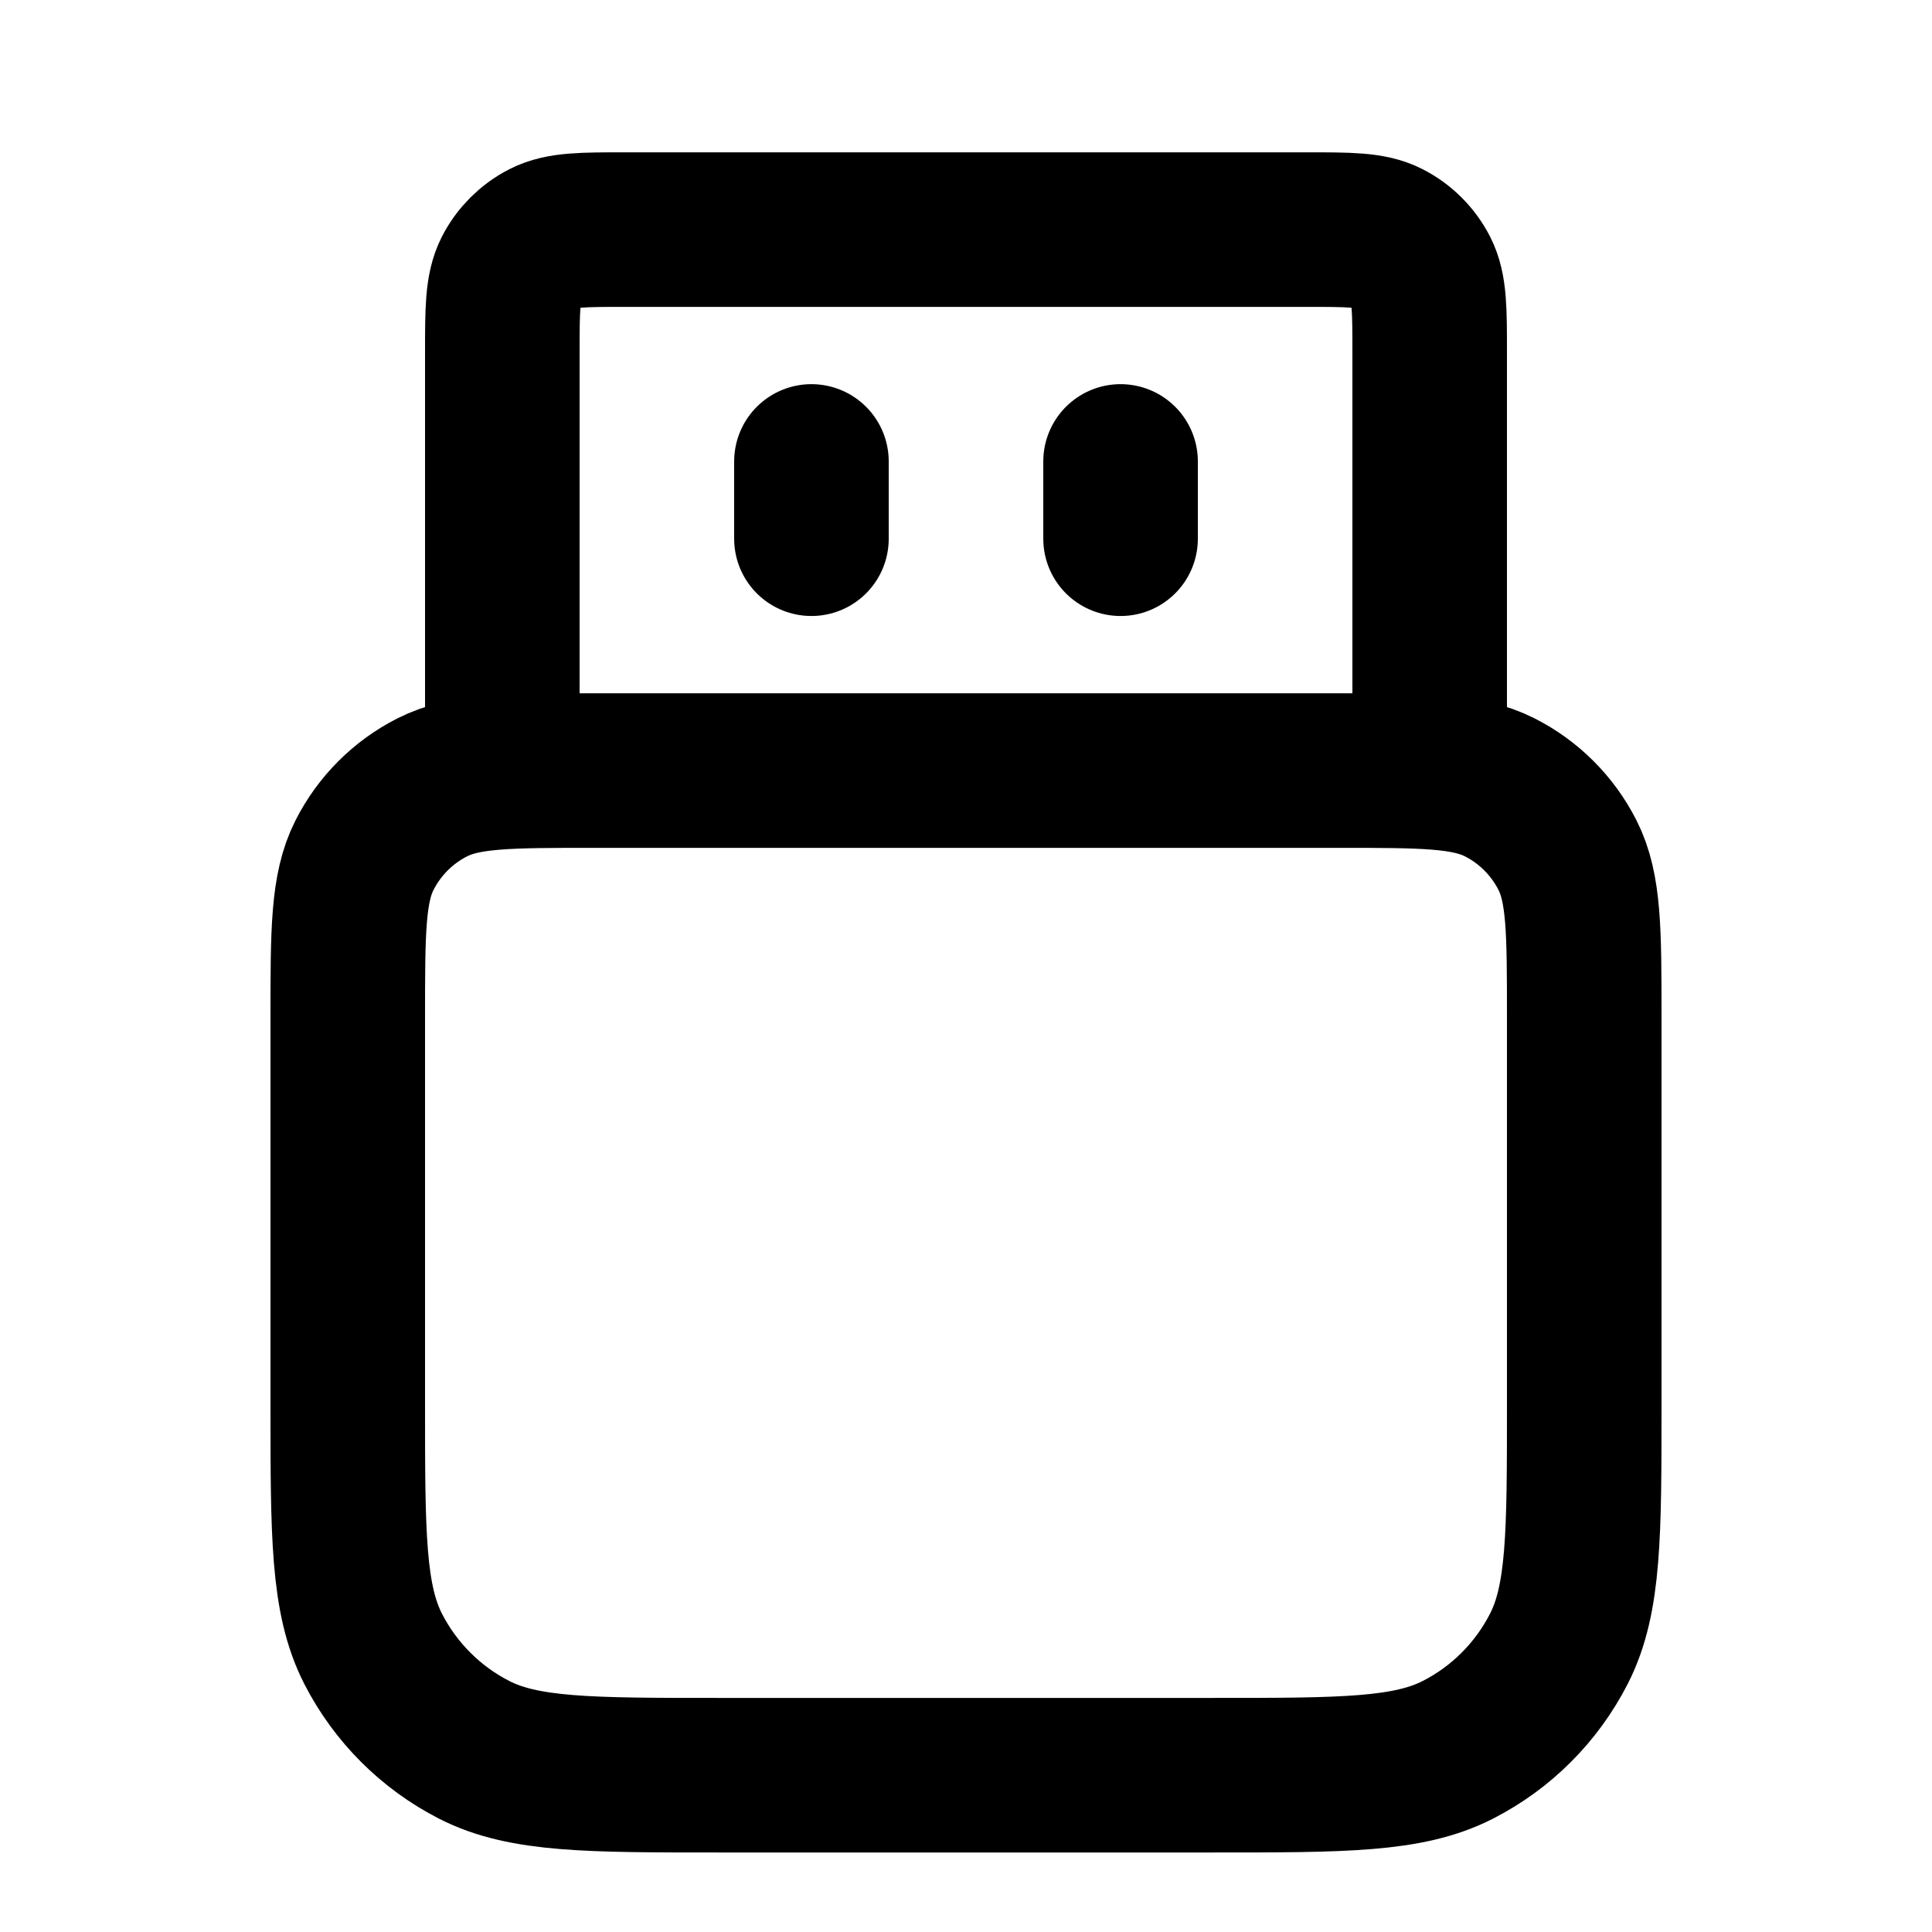 <svg width="25" height="25" viewBox="0 0 25 25" fill="none" xmlns="http://www.w3.org/2000/svg">
<path d="M18.5 9.971V4.571C18.5 4.011 18.5 3.731 18.391 3.517C18.295 3.329 18.142 3.176 17.954 3.08C17.74 2.971 17.46 2.971 16.9 2.971H8.1C7.54 2.971 7.26 2.971 7.046 3.08C6.858 3.176 6.705 3.329 6.609 3.517C6.5 3.731 6.5 4.011 6.5 4.571V9.971M10.5 6.971V5.971M14.5 6.971V5.971M9.3 22.971H15.7C17.38 22.971 18.22 22.971 18.862 22.644C19.427 22.356 19.885 21.897 20.173 21.333C20.5 20.691 20.5 19.851 20.5 18.171V13.171C20.5 12.051 20.5 11.491 20.282 11.063C20.09 10.686 19.784 10.38 19.408 10.189C18.98 9.971 18.42 9.971 17.3 9.971H7.7C6.58 9.971 6.02 9.971 5.592 10.189C5.216 10.38 4.91 10.686 4.718 11.063C4.5 11.491 4.5 12.051 4.5 13.171V18.171C4.5 19.851 4.5 20.691 4.827 21.333C5.115 21.897 5.574 22.356 6.138 22.644C6.78 22.971 7.62 22.971 9.3 22.971Z" stroke="black" stroke-width="2" stroke-linecap="round" stroke-linejoin="round"/>
</svg>

